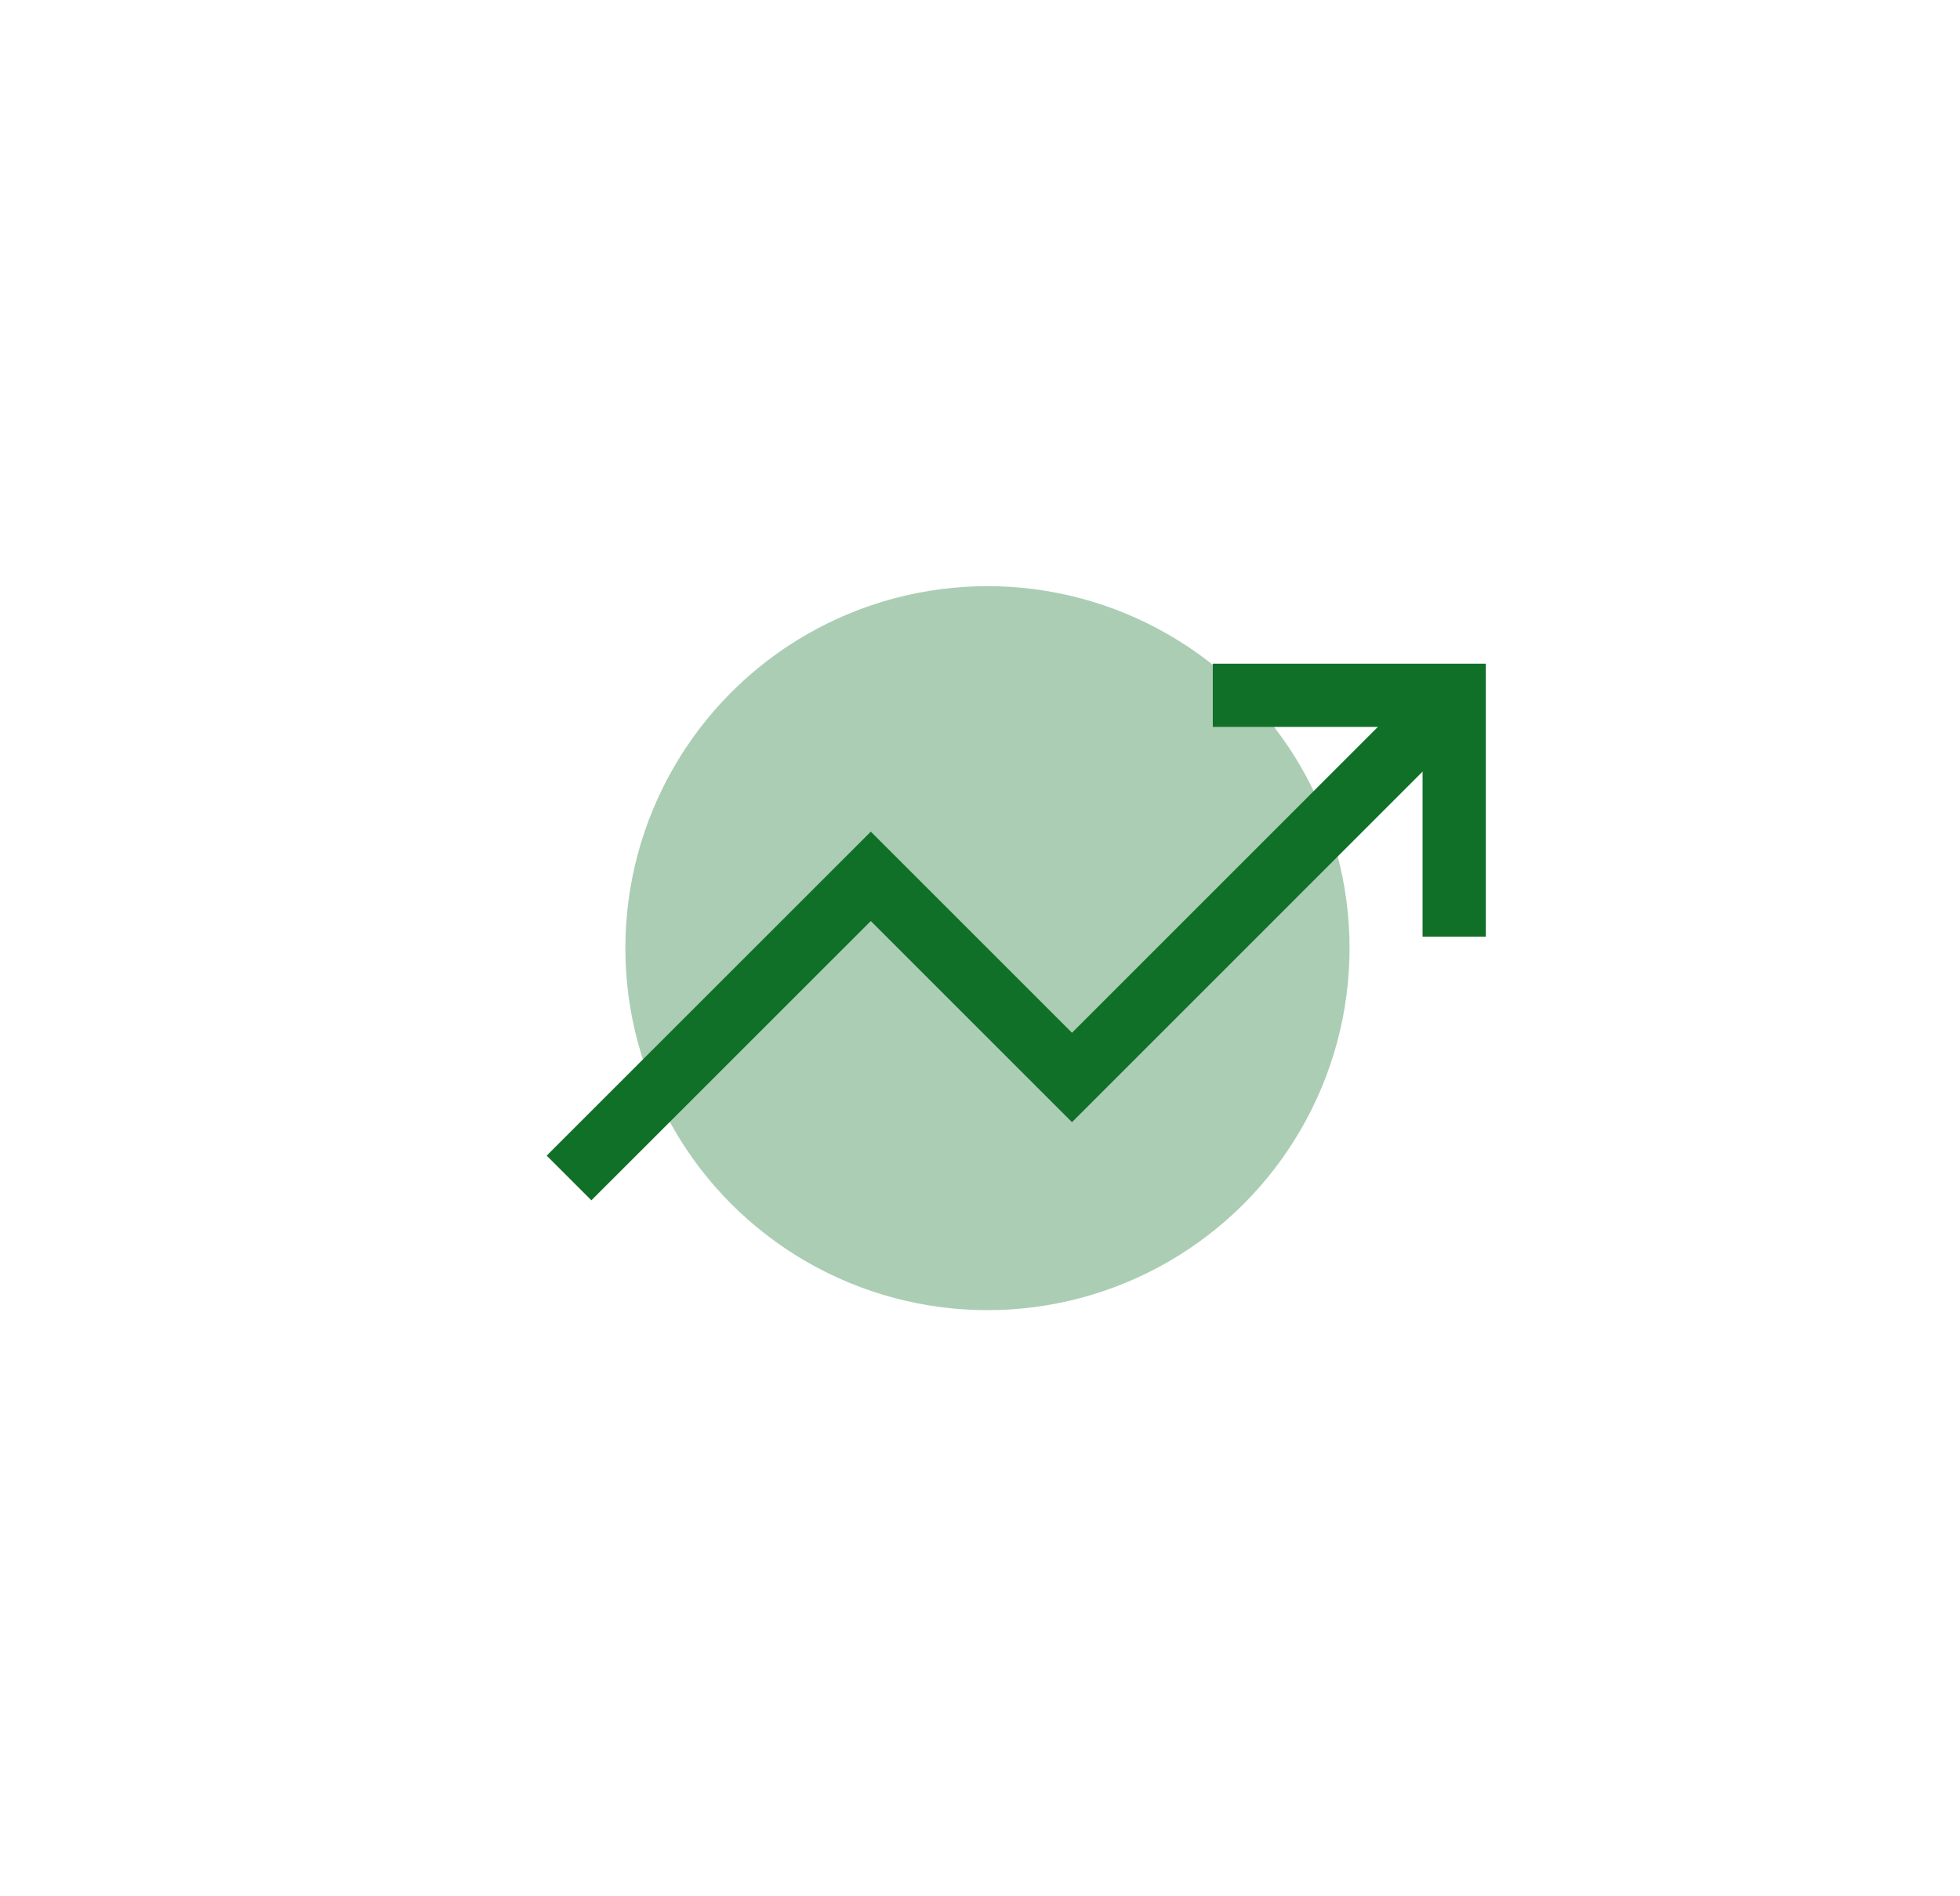 
<svg width="31" height="30" viewBox="0 0 31 30" fill="none" xmlns="http://www.w3.org/2000/svg">
<g filter="url(#filter0_f_210_800)">
<circle cx="15.618" cy="15" r="5.727" fill="#107028" fill-opacity="0.35"/>
</g>
<path d="M23 11L16.955 17.046L13.773 13.864L9 18.636" stroke="#107028" strokeWidth="1.5" strokeLinecap="round" strokeLinejoin="round"/>
<path d="M19.182 11H23V14.818" stroke="#107028" strokeWidth="1.5" strokeLinecap="round" strokeLinejoin="round"/>
<defs>
<filter id="filter0_f_210_800" x="0.891" y="0.273" width="29.454" height="29.454" filterUnits="userSpaceOnUse" color-interpolation-filters="sRGB">
<feFlood flood-opacity="0" result="BackgroundImageFix"/>
<feBlend mode="normal" in="SourceGraphic" in2="BackgroundImageFix" result="shape"/>
<feGaussianBlur stdDeviation="4.5" result="effect1_foregroundBlur_210_800"/>
</filter>
</defs>
</svg>

